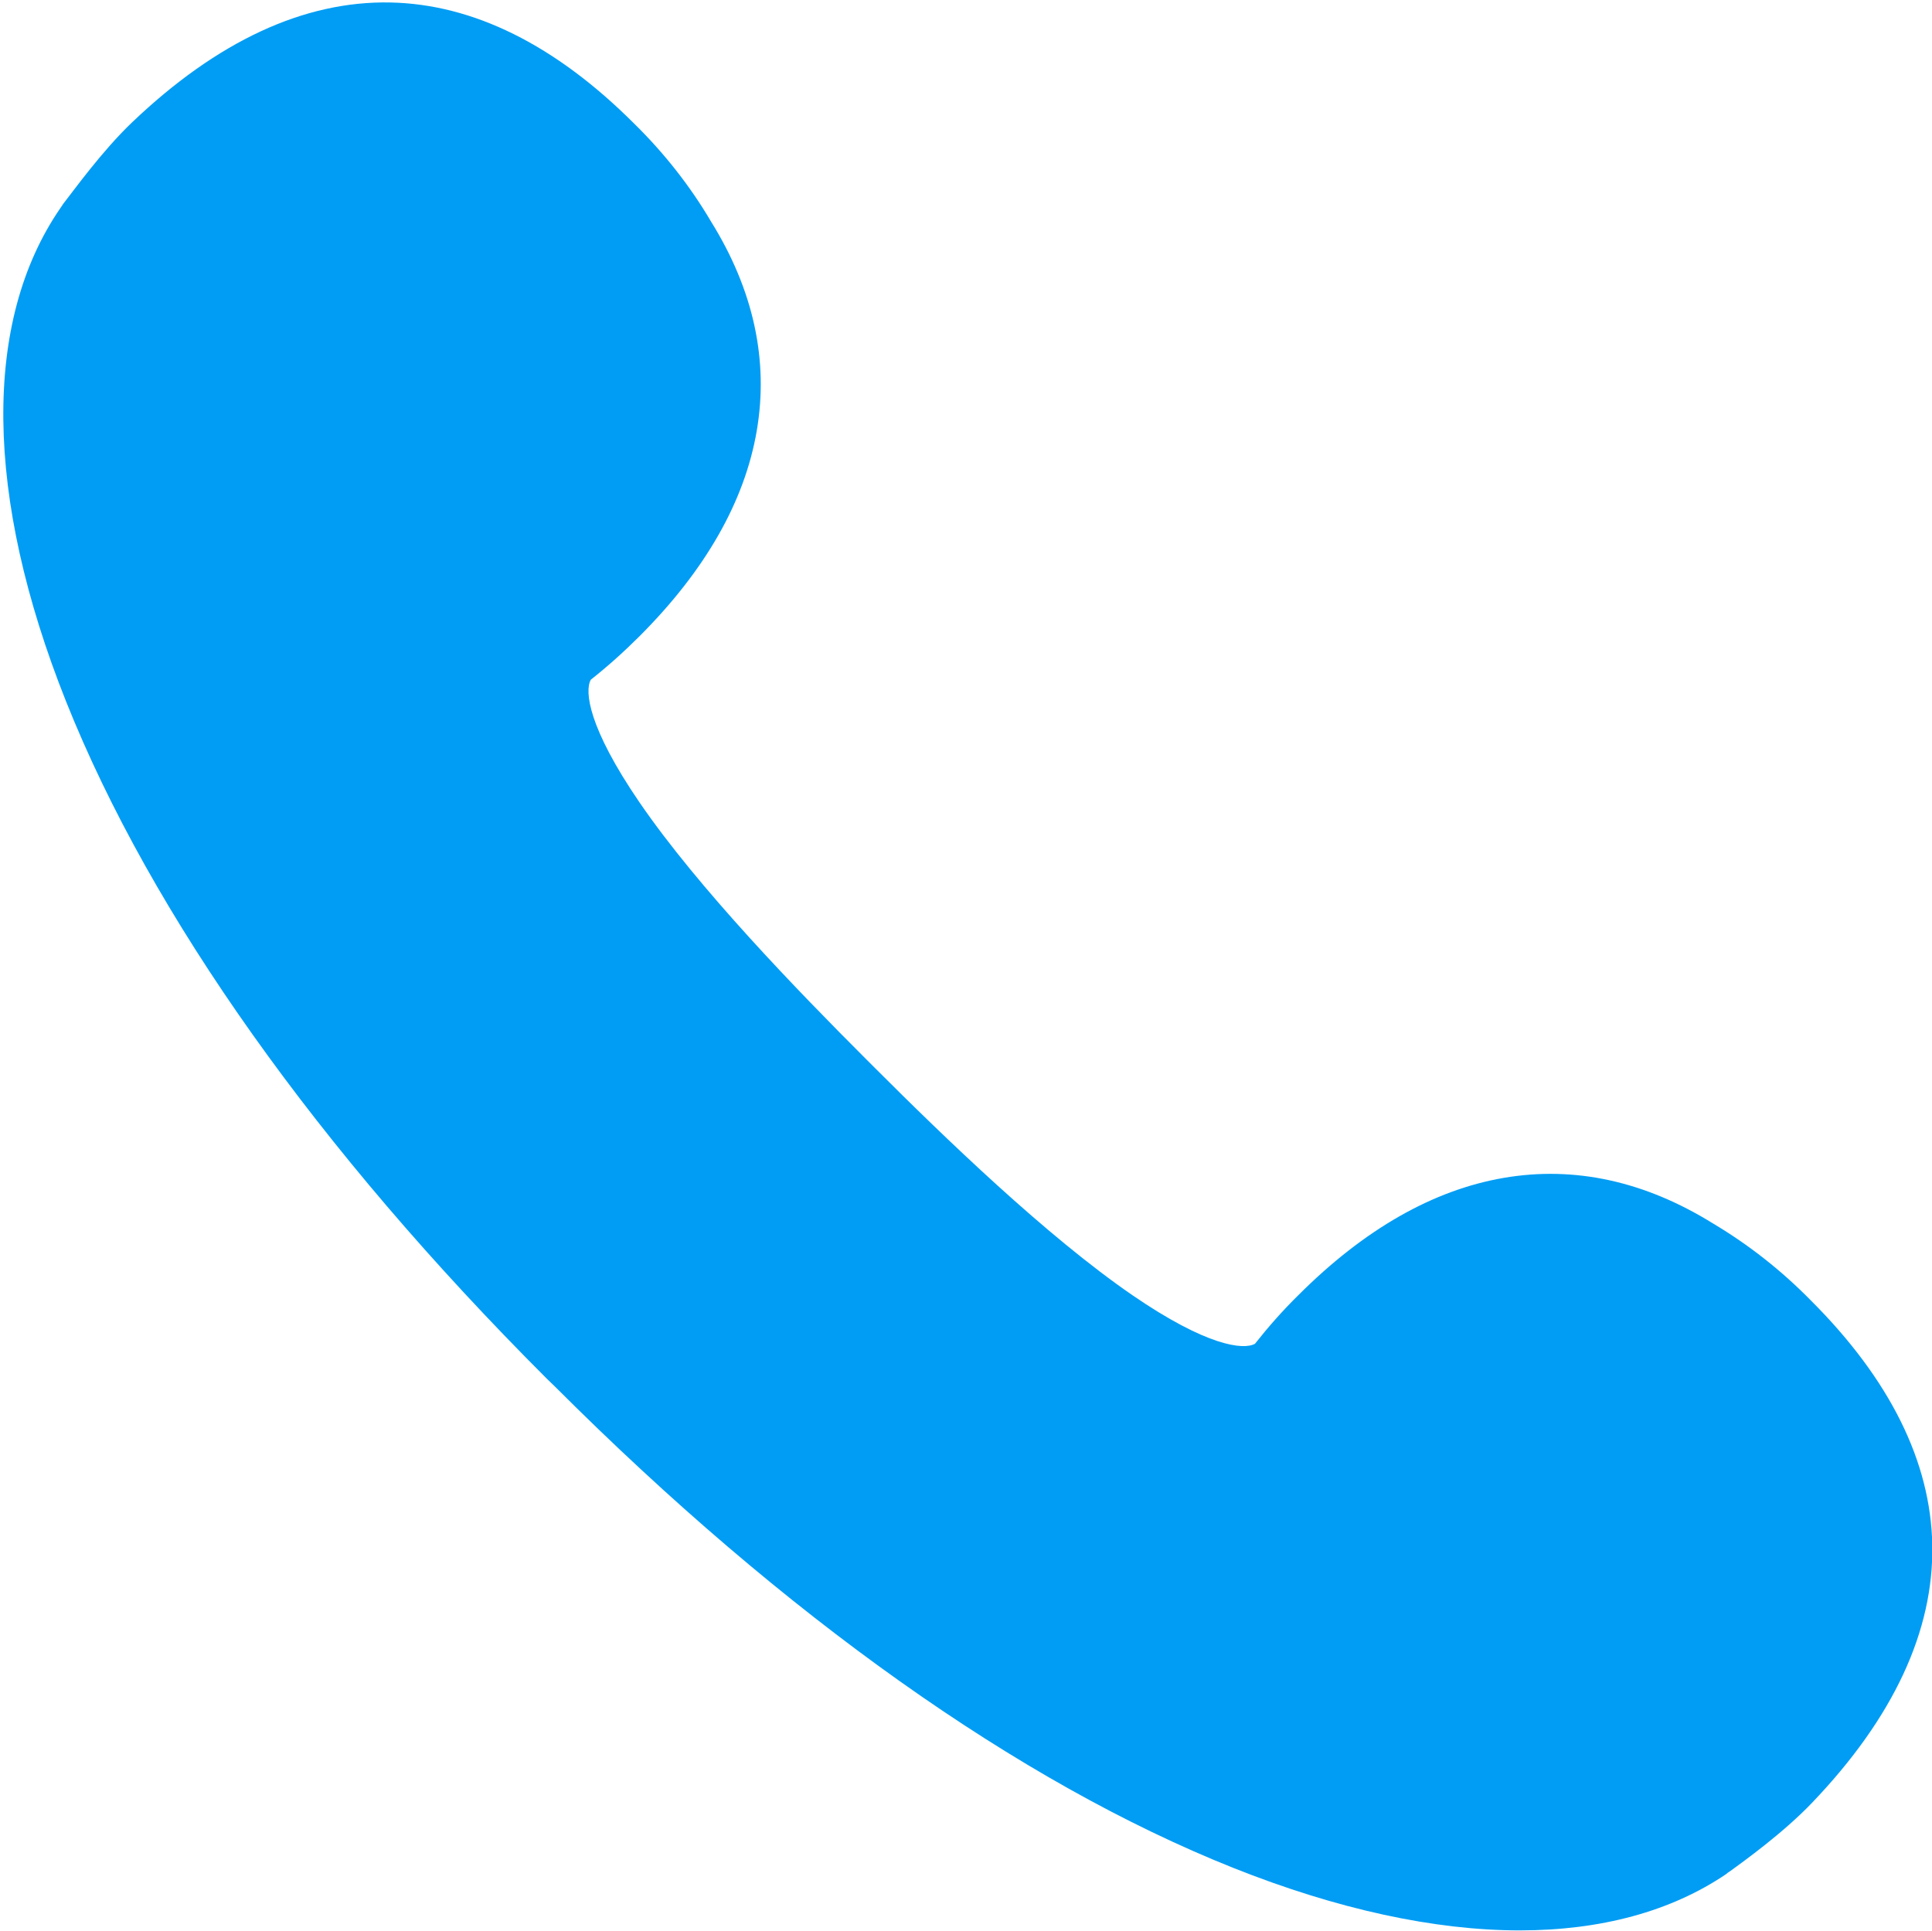 <?xml version="1.0" encoding="UTF-8"?>
<svg xmlns="http://www.w3.org/2000/svg" viewBox="0 0 703.1 702.8"><g fill="#019df4"><path d="M644.8 642.1c52.9-55.4 49.1-105.8 0-154.8-9.5-9.7-20.2-18.1-31.8-25.1-40.8-25.4-83.6-19.8-126.4 23-5.6 5.6-10.8 11.5-15.6 17.8-30 27.7-101.5-35.3-166.7-100.4l-1.5-1.5-1.5-1.5C236.1 334.5 173.2 263 200.9 232.9c6.3-4.8 12.2-10 17.8-15.6 42.8-42.8 48.5-85.6 23-126.4-6.9-11.7-15.4-22.4-25.1-31.8-49-49-99.4-52.9-154.8 0-11.2 10.7-22.8 27.7-23.2 28-47.5 68.8.4 226.2 174.7 400.5l1.5 1.5 1.5 1.5C390.6 665 548 712.8 616.8 665.3c.4-.3 17.4-12 28-23.2z" style="fill: #019df4;"/><path d="M553.1 702.6c-30.9 0-66.3-7.6-104.4-22.8-77.9-31.1-163.2-91.6-246.6-175l-.2-.2-2.7-2.6-.2-.2C115.6 418.4 55.1 333.2 24 255.2-5.7 180.6-6.4 116.9 22 75.7l.6-.9.4-.6c3.7-4.7 14.1-19.2 25-29.6C79 15 110.6.3 142 .9c30.2.6 60.1 15.4 88.8 44.1 10.8 10.6 20.3 22.6 28 35.7 15.4 24.8 21 50.4 16.6 76.1s-18.7 50.8-42.7 74.8c-5.6 5.6-11.5 10.9-17.7 15.8-2.3 4.2-.9 17.4 17.7 44.6 21.5 31.4 57.5 68.5 82.7 93.7l3 3c25.2 25.2 62.3 61.1 93.7 82.7 27.1 18.6 40.4 20 44.6 17.7 4.9-6.2 10.1-12.1 15.8-17.7 24-24 49.1-38.3 74.8-42.7s51.3 1.2 76.1 16.6c13.1 7.8 25 17.2 35.7 28.1 28.7 28.7 43.5 58.6 44.1 88.8.6 31.3-14.1 63-43.8 94-10.4 10.9-24.9 21.3-29.7 24.8l-.6.4c-.3.2-.6.4-.9.7-20.1 13.6-45.6 20.5-75.1 20.5zm77.8-23.1zM230.5 476.6c79.5 79.5 160.1 136.9 233 166 60.6 24.2 112.1 26.5 141.6 6.5l1.2-.8c10.8-7.8 18.9-14.5 24.1-19.9 43.6-45.6 43.7-83.6.3-126.9-8.3-8.5-17.6-15.8-27.7-21.9l-.6-.3c-16.6-10.3-32.5-14-48.5-11.3-17.3 2.9-35.2 13.5-53.2 31.5-5.1 5-9.8 10.3-14.1 16-.7.8-1.4 1.6-2.1 2.3-8.5 7.9-23.8 16-48 9.8-13.7-3.5-29.1-11.1-47-23.4-34.1-23.4-73-61.1-99.3-87.4l-3-3c-26.3-26.3-64-65.2-87.4-99.4-12.3-17.9-20-33.3-23.4-47-6.1-24.2 2-39.5 9.8-48 .7-.8 1.5-1.5 2.3-2.1 5.7-4.3 11-9 16-14.1 18-18 28.6-35.9 31.5-53.2 2.7-16.1-1-31.9-11.3-48.5l-.3-.6c-6.1-10.1-13.4-19.5-21.9-27.7-43.3-43.3-81.3-43.2-126.9.4-5.4 5.2-12.2 13.3-19.9 24.1l-.9 1.2c-20 29.4-17.6 81 6.5 141.6 29.1 72.9 86.5 153.5 166 233l1.4 1.4.4.4 1.4 1.3zm414.3 165.5zM24.4 73zm0 0z" style="fill: #019df4;"/></g></svg>

